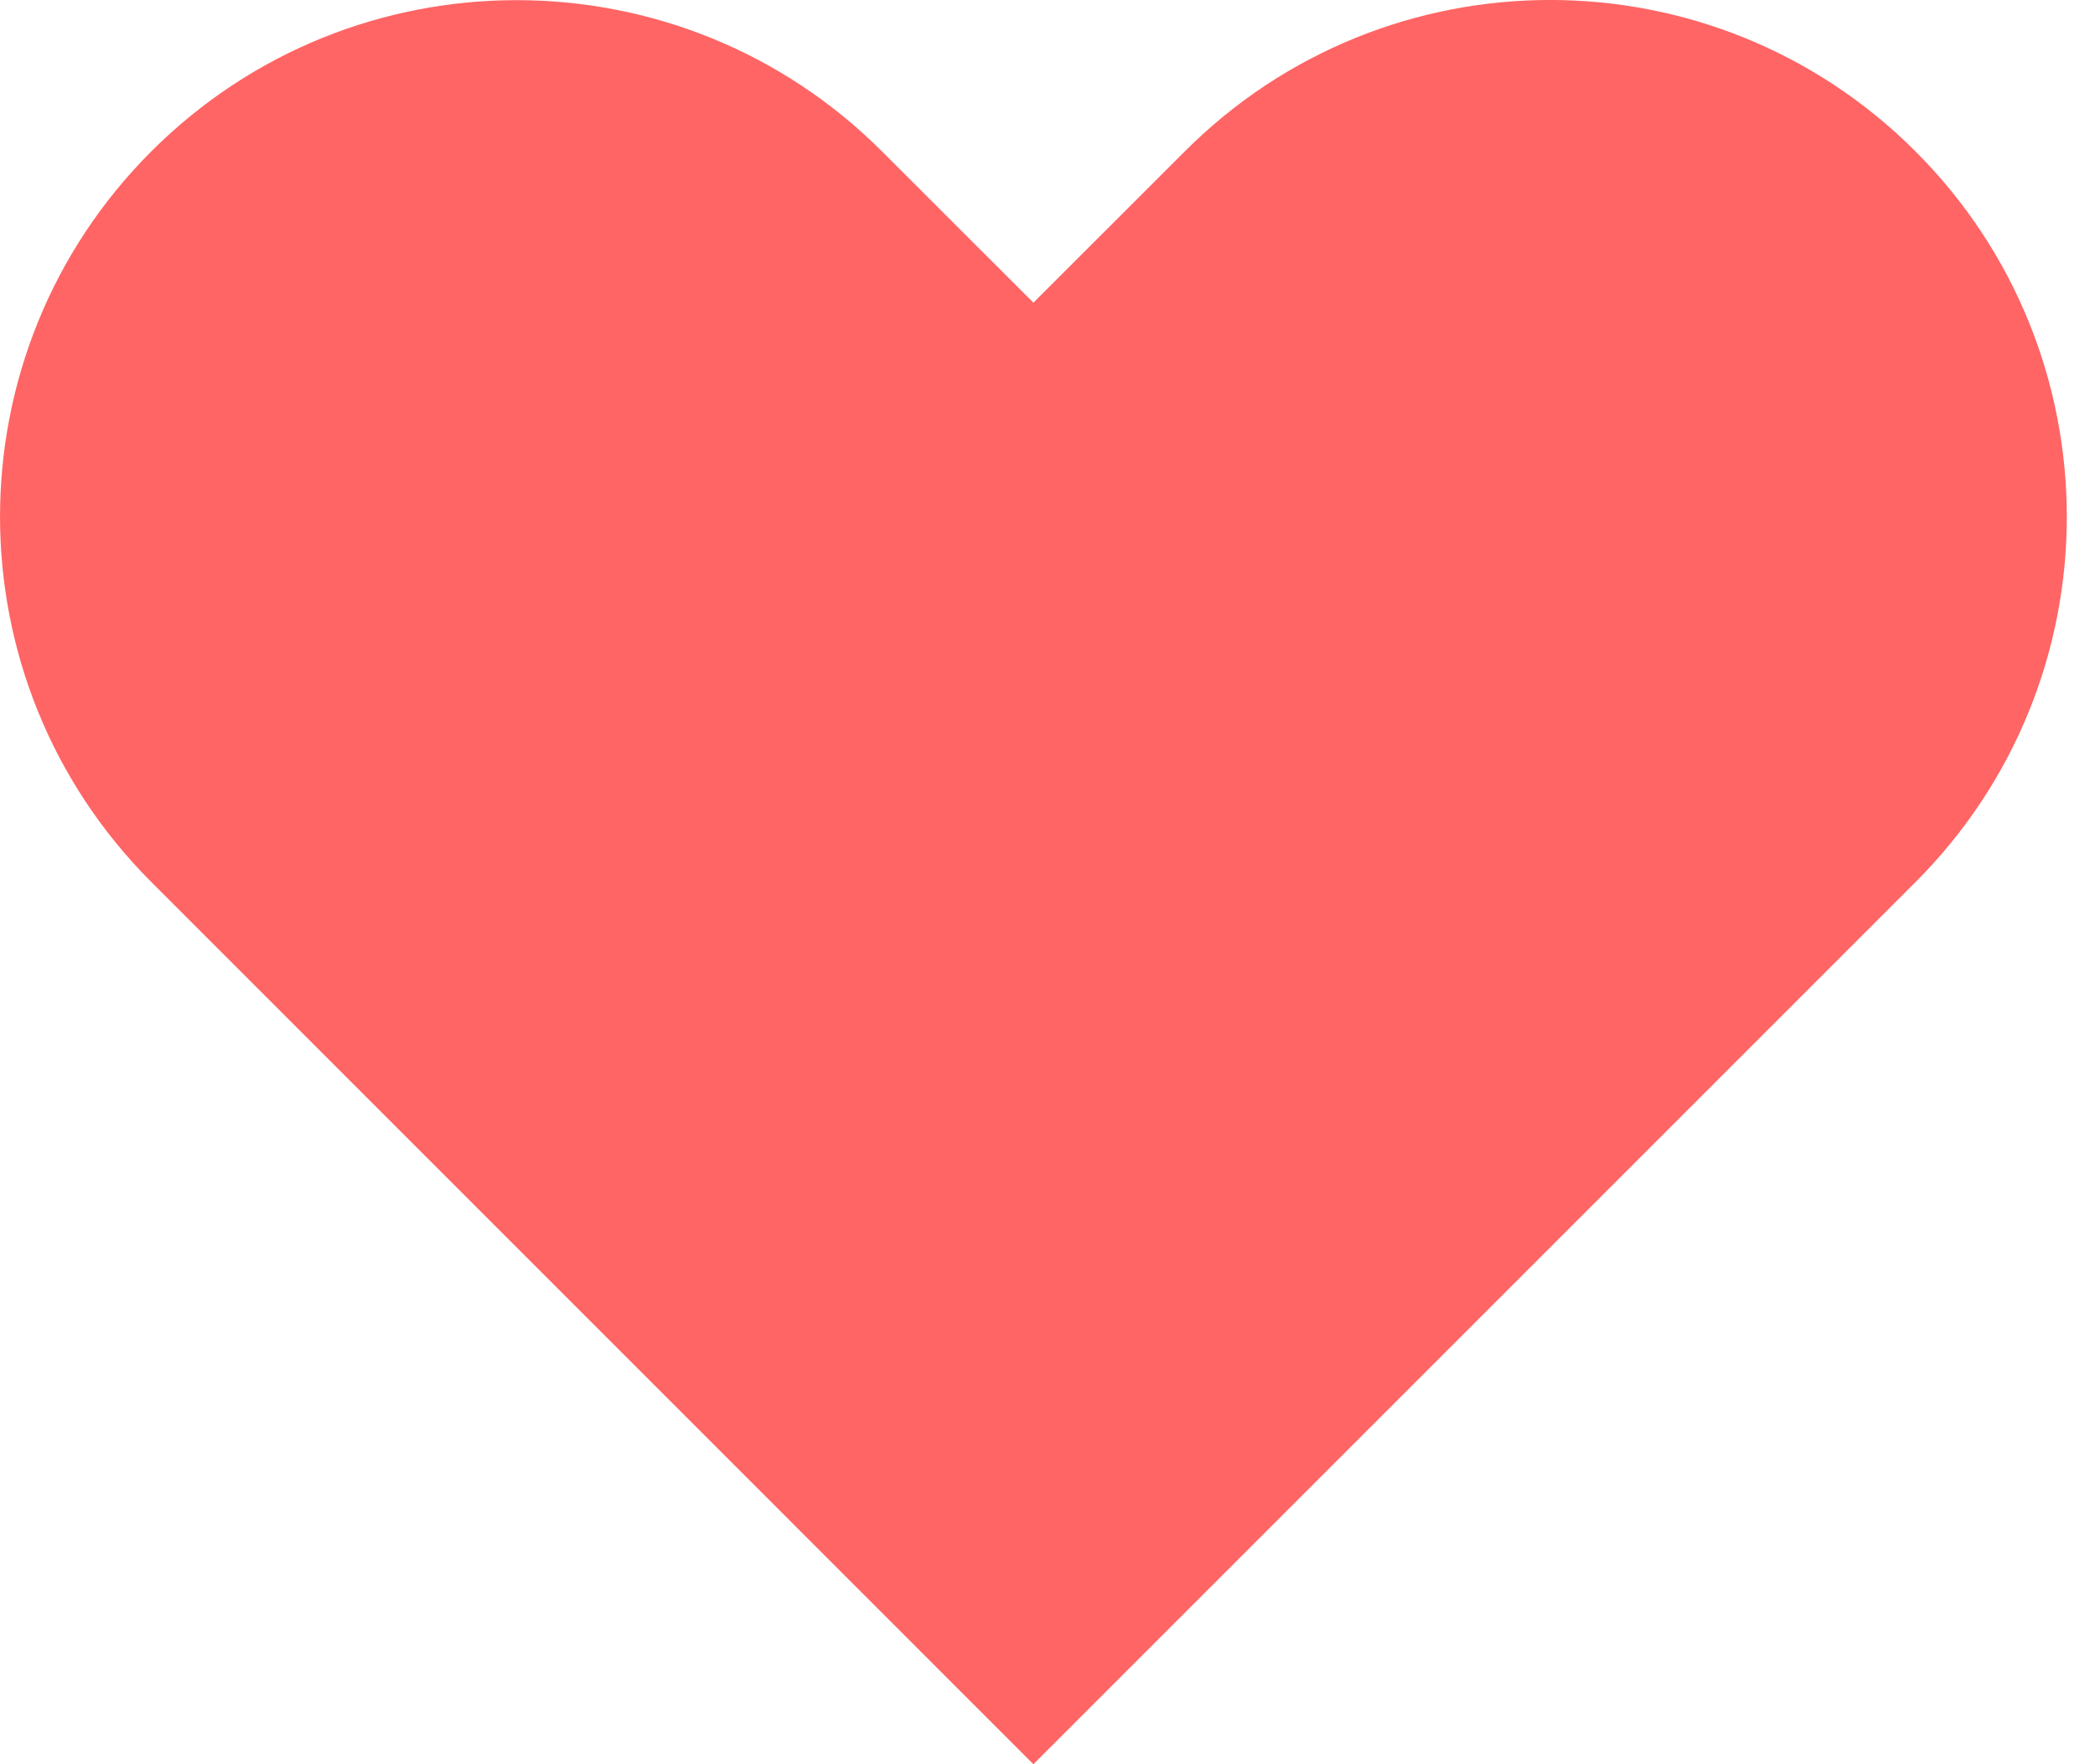 <svg width="19" height="16" viewBox="0 0 19 16" fill="none" xmlns="http://www.w3.org/2000/svg">
<path fill-rule="evenodd" clip-rule="evenodd" d="M1.372 1.373C3.202 -0.456 6.169 -0.456 7.999 1.373L9.372 2.745L10.745 1.373C12.574 -0.458 15.542 -0.458 17.372 1.373C19.202 3.203 19.202 6.17 17.372 8L9.372 16L1.372 7.999C-0.457 6.169 -0.457 3.203 1.372 1.373V1.373Z" fill="#FF6565"/>
</svg>
